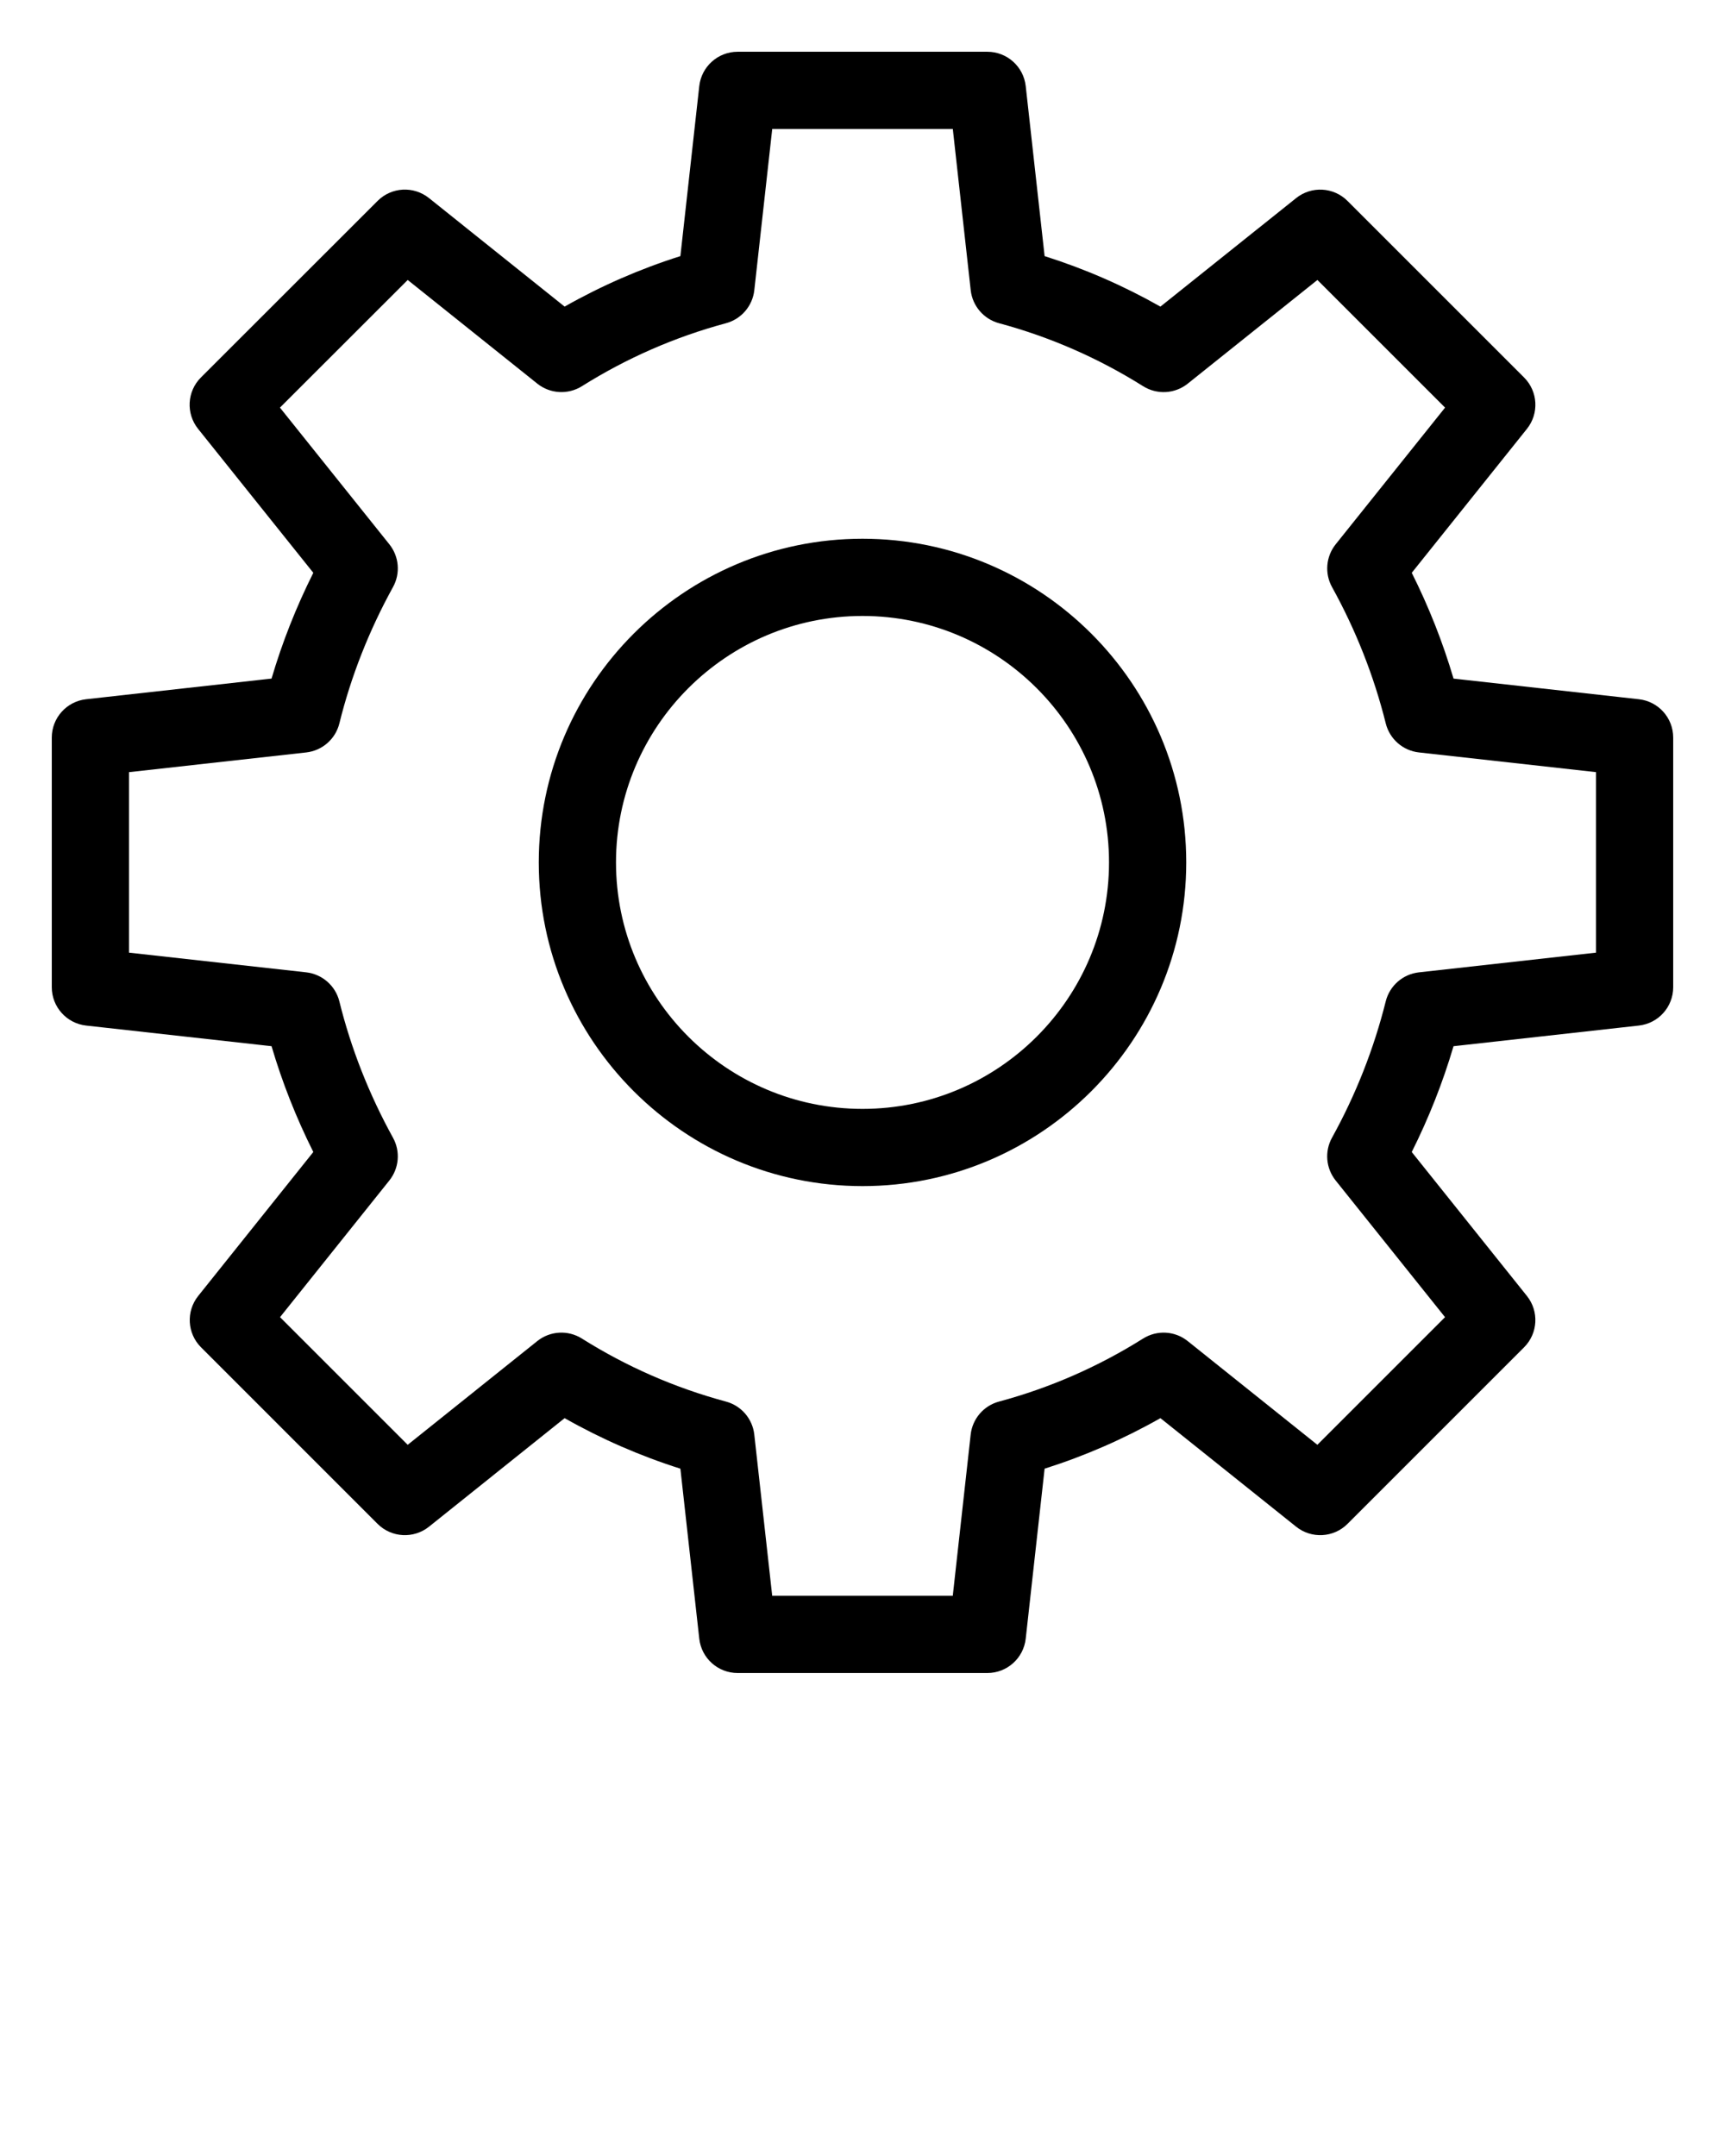 <svg xmlns="http://www.w3.org/2000/svg" xmlns:xlink="http://www.w3.org/1999/xlink" version="1.1" x="0px" y="0px" viewBox="0 0 100 125" style="enable-background:new 0 0 100 100;" xml:space="preserve"><g><path d="M95.008,40.54l-10.745-1.196c-0.622-2.109-1.434-4.163-2.422-6.134l6.676-8.344c0.713-0.891,0.642-2.174-0.165-2.981   L78.118,11.651c-0.806-0.807-2.09-0.879-2.98-0.166l-7.868,6.292c-2.133-1.209-4.381-2.189-6.713-2.928l-1.095-9.857   c-0.126-1.133-1.084-1.991-2.224-1.991H42.762c-1.141,0-2.098,0.858-2.225,1.991l-1.094,9.857c-2.333,0.739-4.58,1.719-6.712,2.927   l-7.862-6.292c-0.891-0.713-2.175-0.643-2.98,0.165l-10.24,10.234c-0.807,0.807-0.878,2.091-0.166,2.981l6.68,8.346   c-0.995,1.986-1.805,4.039-2.421,6.133L4.992,40.54c-1.132,0.126-1.99,1.084-1.99,2.225v14.471c0,1.14,0.858,2.098,1.99,2.224   l10.75,1.196c0.616,2.095,1.426,4.147,2.421,6.135l-6.673,8.345c-0.712,0.891-0.641,2.174,0.165,2.98L21.888,88.35   c0.806,0.806,2.09,0.876,2.981,0.165l7.862-6.294c2.131,1.209,4.379,2.19,6.712,2.93l1.094,9.856   c0.126,1.134,1.084,1.991,2.225,1.991h14.476c1.14,0,2.098-0.857,2.224-1.991l1.095-9.856c2.333-0.739,4.582-1.721,6.714-2.93   l7.867,6.294c0.889,0.712,2.175,0.641,2.98-0.165l10.233-10.234c0.807-0.807,0.877-2.091,0.165-2.98l-6.676-8.344   c0.988-1.973,1.8-4.026,2.422-6.135l10.745-1.197c1.134-0.126,1.99-1.084,1.99-2.224V42.765   C96.998,41.624,96.142,40.667,95.008,40.54z M92.521,55.232l-10.266,1.143c-0.93,0.104-1.696,0.774-1.923,1.683   c-0.688,2.751-1.735,5.41-3.114,7.903c-0.439,0.793-0.355,1.772,0.211,2.481l6.341,7.924l-7.401,7.401l-7.516-6.013   c-0.744-0.597-1.782-0.654-2.59-0.146c-2.592,1.63-5.4,2.859-8.349,3.652c-0.889,0.238-1.541,0.998-1.643,1.914l-1.038,9.347   H44.766l-1.039-9.347c-0.101-0.915-0.753-1.675-1.643-1.914c-2.949-0.794-5.757-2.022-8.348-3.652   c-0.808-0.51-1.848-0.449-2.591,0.146l-7.51,6.013l-7.401-7.401l6.337-7.924c0.565-0.708,0.649-1.686,0.211-2.479   c-1.391-2.523-2.436-5.183-3.108-7.901c-0.225-0.91-0.994-1.583-1.925-1.688L7.478,55.232V44.768l10.272-1.143   c0.932-0.104,1.701-0.777,1.925-1.688c0.671-2.719,1.718-5.377,3.108-7.901c0.438-0.793,0.354-1.772-0.212-2.479l-6.342-7.924   l7.407-7.401l7.511,6.01c0.742,0.594,1.781,0.654,2.589,0.148c2.593-1.629,5.401-2.857,8.349-3.65c0.889-0.24,1.542-1,1.643-1.915   l1.039-9.347h10.468l1.038,9.347c0.102,0.915,0.754,1.675,1.643,1.915c2.947,0.792,5.757,2.021,8.35,3.65   c0.809,0.507,1.845,0.448,2.589-0.147l7.516-6.011l7.401,7.401l-6.341,7.924c-0.566,0.708-0.65,1.688-0.211,2.482   c1.379,2.493,2.428,5.152,3.114,7.903c0.227,0.908,0.993,1.579,1.923,1.682l10.266,1.143V55.232z"/><path d="M50.001,31.235c-10.348,0-18.768,8.418-18.768,18.765c0,10.349,8.419,18.768,18.768,18.768   c10.349,0,18.767-8.419,18.767-18.768C68.768,39.653,60.35,31.235,50.001,31.235z M50.001,64.291   c-7.88,0-14.291-6.411-14.291-14.291c0-7.878,6.411-14.288,14.291-14.288s14.29,6.41,14.29,14.288   C64.291,57.88,57.881,64.291,50.001,64.291z"/></g></svg>